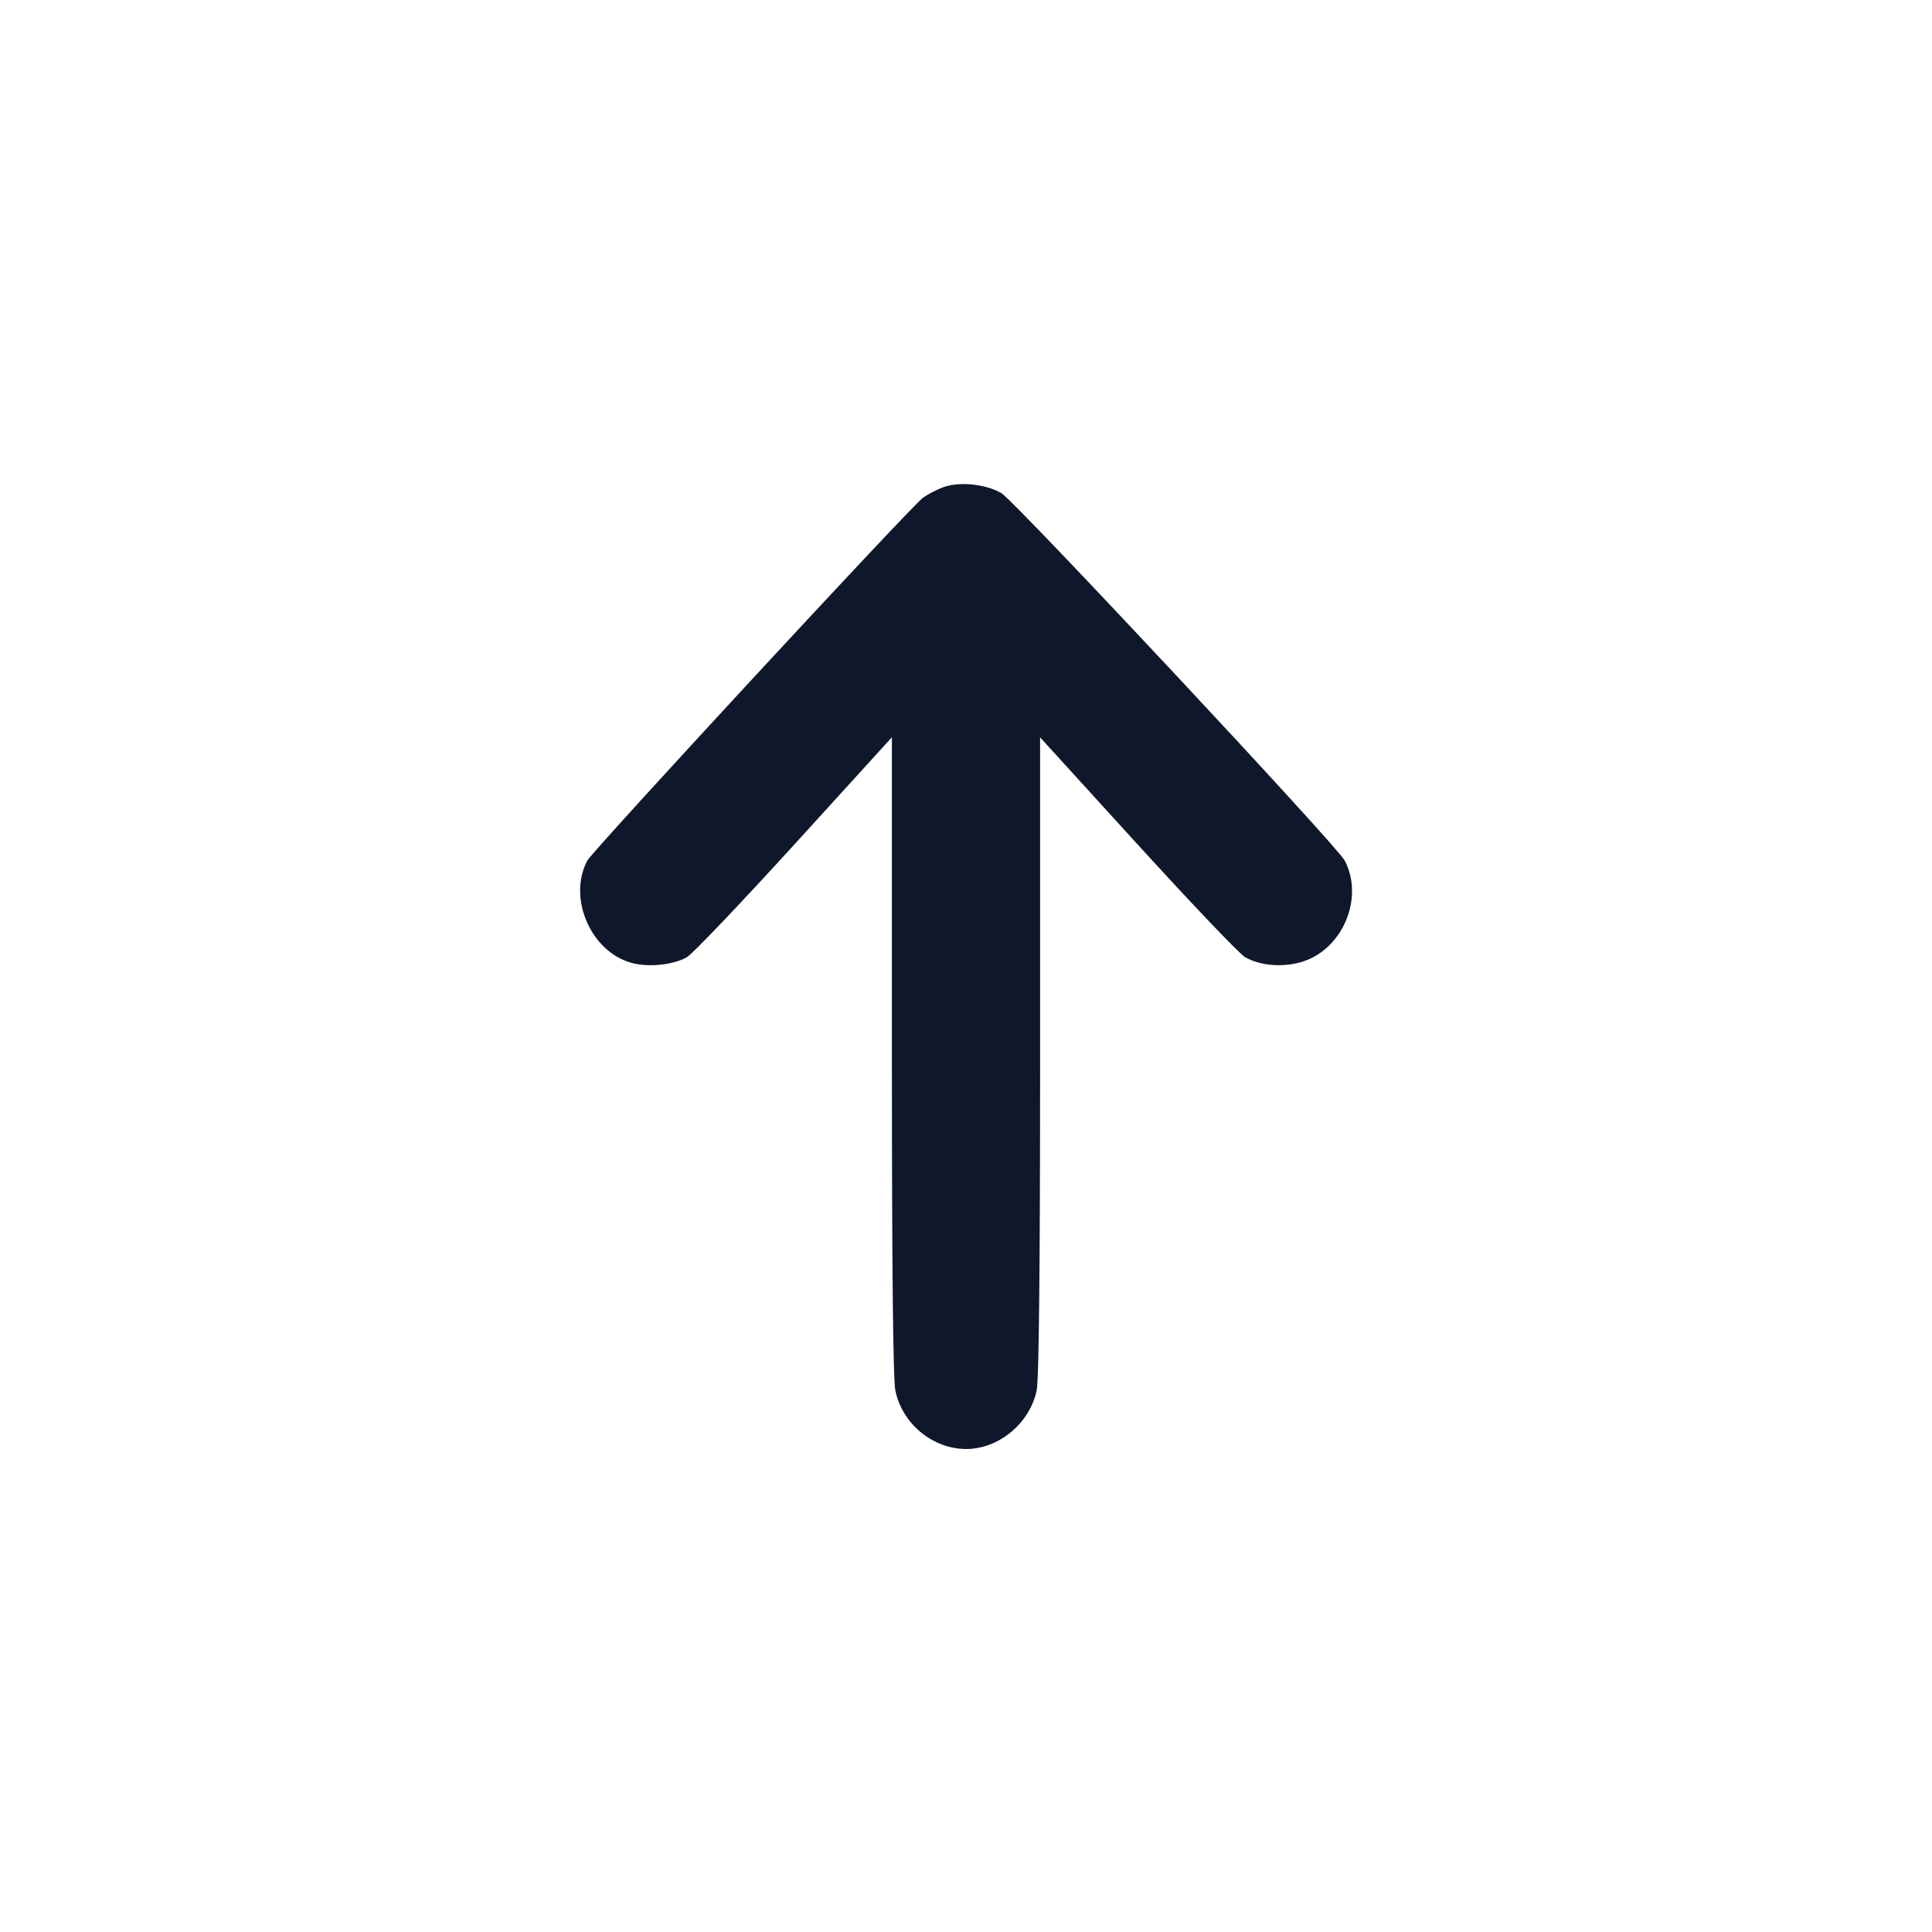 <svg width="20" height="20" viewBox="0 0 20 20" fill="none" xmlns="http://www.w3.org/2000/svg"><path d="M9.761 5.045 C 9.694 5.070,9.601 5.119,9.554 5.153 C 9.420 5.253,6.134 8.806,6.079 8.910 C 5.875 9.298,6.117 9.854,6.539 9.968 C 6.716 10.016,6.971 9.989,7.112 9.908 C 7.169 9.875,7.670 9.349,8.225 8.740 L 9.233 7.632 9.233 10.931 C 9.233 13.152,9.245 14.284,9.269 14.397 C 9.343 14.742,9.655 14.999,10.002 15.000 C 10.338 15.000,10.658 14.736,10.731 14.397 C 10.755 14.284,10.767 13.152,10.767 10.931 L 10.767 7.633 11.775 8.740 C 12.330 9.349,12.831 9.875,12.888 9.908 C 13.048 10.000,13.294 10.018,13.493 9.952 C 13.906 9.815,14.121 9.289,13.920 8.908 C 13.840 8.755,10.507 5.189,10.368 5.106 C 10.206 5.010,9.928 4.982,9.761 5.045 " fill="#0F172A" stroke="none" fill-rule="evenodd"></path></svg>